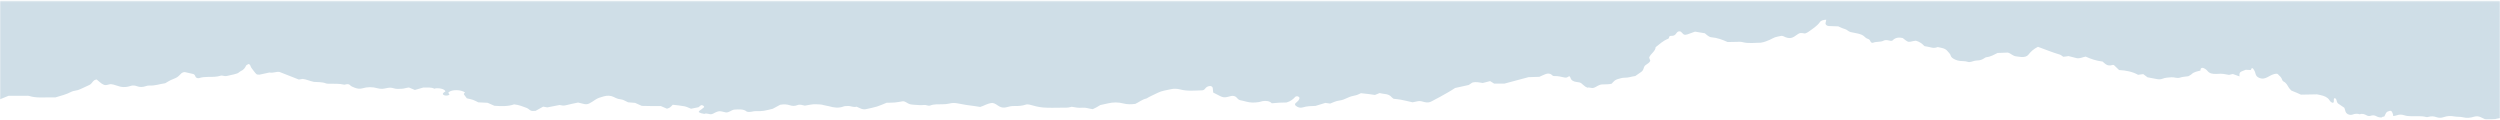 <svg xmlns="http://www.w3.org/2000/svg" xmlns:xlink="http://www.w3.org/1999/xlink" width="1400" height="67" viewBox="0 0 1400 67">
    <defs>
        <path id="luueilzb4a" d="M0 0L1400 0 1400 66.587 0 66.587z"/>
    </defs>
    <g fill="none" fill-rule="evenodd">
        <g>
            <g transform="translate(0 -498) matrix(1 0 0 -1 0 565)">
                <mask id="8062gvtdtb" fill="#fff">
                    <use xlink:href="#luueilzb4a"/>
                </mask>
                <path fill="#CFDEE7" d="M1400 66.587V.831c-.943-.109-1.892-.279-2.848-.534-1.501-.397-3.355-.218-5.012-.297-.93.427-1.762.758-2.505 1.165-1.234.671-2.633.951-4.077.497-2.09-.655-4.122-.904-6.36-.334-1.554.395-3.27.162-4.927.493-1.822.368-3.895.26-5.714-.378-1.4-.489-2.802-.536-4.2-.036-1.364.486-2.748.61-4.221.197-.43-.117-1.02-.263-1.384-.16-2.834.784-5.813.394-8.73.49-1.233.04-2.434.106-3.551.495-1.391.48-2.813.533-4.203.024-.678-.247-1.375-.353-2.084-.422-.032.844-.275 1.681-.797 2.502-.208.33-.714.52-1.216.367-.63-.193-1.4-.435-1.694-.803-.56-.688-.798-1.479-1.202-2.225-.017-.045-.098-.09-.158-.136-.241-.038-.471-.076-.708-.117-.217-.036-.554-.182-.554-.282l.003-.058c-.156-.027-.307-.047-.43-.05-1.051-.016-1.918.265-2.667.686-1.052.6-2.083.652-3.311.216-.667-.238-1.47-.064-2.047.236-1.177.61-2.326 1.201-3.928.636-1.437.45-2.748.36-4.146-.198-.994-.396-2.535.028-3.144.68-.246.27-.51.554-.624.854-.29.768-.488 1.552-.722 2.306-1.406.956-2.757 1.875-3.564 2.42-1.17 1.235-.37 2.366-1.83 3.048-1.145-.784.124-1.938-.963-2.727-1.284.27-1.694 1.084-2.147 1.732-1.01 1.446-2.734 2.198-4.924 2.651-.695.142-1.388.291-1.884.397-3.151-.06-6.082-.113-9.001-.166-.892.398-1.686.767-2.5 1.111-1.013.427-2.045.835-2.825 1.155-.554.586-.99.977-1.301 1.408-.913 1.288-1.27 2.76-3.162 3.706-.35.175-.584.53-.677.827-.29.965-.9 1.84-1.818 2.588-.396.32-.643.941-1.286.923-4.116-.11-5.924-4.062-9.941-2.262-2.285 1.025-1.676 2.701-2.68 4.17-.326.48-.626 1.343-1.27 1.171-.538-.14-.156-.737-.758-1.008-.942.052-1.893.103-2.687.144-1.155-.547-2.398-.766-3.127-1.43-.608-.743-.357-1.518-.391-2.28-1.238.443-2.486.891-3.721 1.34-.691-.16-1.368-.313-2.14-.487-2.024.39-4.123.833-6.365.555-.242-.028-.493-.007-.735-.018-2.137-.119-3.867.307-4.896 1.601-.581.727-1.33 1.32-2.44 1.731-.57.215-1.345-.072-1.452-.607-.06-.287-.094-.578-.145-.873-1.827-.428-3.691-.787-4.867-1.955-.52-.515-1.386-.876-1.903-1.194-1.71-.262-3.268-.309-4.516-.739-1.815-.626-3.304.294-4.992.152-1.707-.14-3.39-.174-4.91-.81-1.085-.45-2.292-.4-3.52-.132-1.605.353-3.255.618-4.897.927l-2.395 1.785c-.935-.126-1.866-.249-2.897-.387-3.026 1.723-6.698 2.467-10.634 2.67-1.03.99-1.977 1.904-2.881 2.777-.315.036-.585.127-.735.076-1.513-.53-2.837-.365-3.94.462-.637.467-1.176.994-1.682 1.433-3.6.423-6.578 1.467-9.466 2.774-1.672-.272-3.072-1.14-4.955-.886-1.527.387-3.12.795-4.656 1.182-.536-.088-.991-.166-1.463-.228-.462-.06-.935-.102-1.497-.159-.646.414-1.22 1.021-2.04 1.26-4.206 1.226-8.071 2.871-12.122 4.313-2.49-1.21-4.077-2.772-5.423-4.494-.715-.909-2.151-1.29-3.727-1.228-.947.041-1.883.272-2.847.35-2.148.175-2.95 1.61-4.85 2.141l-5.771-.213c-1.97-.936-3.71-2.102-6.256-2.374-.426-.049-.832-.333-1.165-.559-1.042-.722-2.235-1.226-3.81-1.265-1.25-.037-2.363-.356-3.464-.722-.66-.223-1.407-.26-2.104-.029-1.362.446-2.86.346-4.295.491-.925.096-1.863.38-2.633.737-1.198.548-2.278 1.237-2.513 2.26-.22.99-1.224 1.725-1.867 2.58-.684.9-1.85 1.454-3.331 1.743-.688.132-1.362.298-2.046.448-1.131-.397-2.2-.639-3.496-.28-1.317.363-2.75.56-3.96.796-1.29 1.387-2.693 2.464-4.802 3.042-.493-.068-.985-.095-1.425-.206-2.558-.65-2.865-.625-4.407.497-.64.466-1.236.96-1.513 1.178-3.113.743-4.648-.224-5.948-1.498-.243-.027-.508-.094-.728-.06-1.372.222-2.718.795-4.136.068-1.645-.839-3.868-.376-5.583-1.043-.532-.206-.94-.188-1.38.204-.514.56-.484 1.483-1.725 1.874-.926.296-1.504.778-2.021 1.328-.811.858-2.104 1.254-3.5 1.632-1.371.372-2.833.5-4.181.85-1.328.347-1.91 1.37-3.372 1.76-1.334.353-2.482.994-3.538 1.438-1.932.062-3.633.09-5.335.185-1.194.064-2.011.905-1.783 1.726.167.601.263 1.211.39 1.814-1.52-.063-2.91-.387-3.554-1.32-1.56-2.243-4.247-3.892-6.716-5.656-.46-.33-1.147-.525-1.636-.738-2.753.417-2.806.407-4.118-.454-.695-.45-1.327-.94-2.04-1.377-1.436-.88-2.88-.97-4.671-.289-.821.312-1.478.837-2.39.797-1.307-.285-2.538-.447-3.602-.814-1.064-.368-1.915-.986-2.934-1.412-1.44-.592-2.835-1.266-4.978-1.606-3.192.007-6.844-.622-10.45.355-.853.232-1.935.12-2.912.115-1.708-.013-3.427-.064-5.242-.1-2.8 1.256-5.707 2.4-9.235 2.691-.631.05-1.274.46-1.77.793-.678.45-1.211.982-1.745 1.427l-5.506.91c-1.551-.566-2.827-1.048-4.127-1.495-.418-.139-.913-.184-1.467-.29-1.703.265-1.66 2.008-3.172 1.954-1.785-.059-1.517-2.033-3.531-2.466-.62-.139-1.49.043-1.912-.28-.546-.42-.075-1.104-.86-1.42-3.016-1.206-4.86-3.103-6.971-4.706-.085-2.35-3.02-3.769-3.634-5.865.21-.565.426-1.17.636-1.736-.382-1.033-1.525-1.686-2.52-2.362-1.324-.885-.985-2.114-1.757-3.095-.22-.283-.485-.559-.812-.793-1.148-.82-2.334-1.623-3.322-2.306-2.201-.27-3.83-1.003-5.912-.936-1.361.043-2.798-.48-4.13-.85-.636-.182-1.214-.547-1.65-.91-.597-.49-1.03-1.059-1.525-1.589-2.393-.64-5.013-.154-6.543-.628-1.97-.703-2.66-1.722-4.294-1.807-.708.105-1.418.21-2.186.32-.141-.049-.296-.096-.44-.143-.461.195-.94.381-1.323.63-.858.55-1.436 1.278-2.23 1.871-.676.498-1.692.6-2.66.717-1.894.231-2.997.987-3.352 2.221-.092.308-.275.601-.42.905-.185 0-.44.051-.552-.009-.7-.365-1.124-.88-2.386-.618-1.826.372-3.653.896-5.637.803-.944-.047-1.198.393-1.614.76-.866.761-2.21.782-3.283.385-1.274-.465-2.434-1.056-3.562-1.556-2.337-.076-4.534-.15-6.114-.204-4.863-1.302-9.153-2.452-13.43-3.595h-5.814c-.797.495-1.488.928-2.231 1.387-1.344-.34-2.712-.69-4.115-1.047-1.846.274-3.692.808-5.875.221-.52-.35-1.193-.806-1.998-1.343l-7.64-1.687c-1.274-.793-2.608-1.736-4.124-2.54-1.506-.8-2.935-1.65-4.394-2.474-1.451-.822-3.082-1.549-4.53-2.409-1.198-.714-2.6-.848-4.09-.46-1.13.296-2.237.726-3.51.517-1.163-.187-2.3-.463-3.162-.646-2.401.542-4.45 1.056-6.56 1.462-1.378.263-2.832.364-4.046.513-.478.378-.856.596-1.076.87-.866 1.065-2.135 1.69-4.02 1.84-.934.073-1.842.326-2.73.494l-2.64-1.059c-1.09.156-2.252.347-3.426.493-1.417.18-2.84.32-4.408.492-.91-.378-1.851-.976-2.97-1.195-1.668-.327-3.163-.728-4.578-1.417-1.35-.659-2.925-1.319-4.53-1.507-2.074-.246-3.5-1.086-5.16-1.698l-2.683.383c-1.934-.593-3.704-1.137-5.521-1.689-2.417-.073-4.831-.102-7.136-.834-1.44-.454-2.858.044-3.85.878-.478.404-.662.895-.308 1.328.462.556 1.193 1.016 1.664 1.566.346.404.494.884.662 1.341.138.39-.512 1.008-1.09 1.105-.522.087-.981-.012-1.282-.326-1.155-1.236-2.396-2.408-4.851-3.136-1.126-.027-2.592-.03-4.048-.108-1.415-.074-2.821-.225-4.227-.34-1.276 1.303-3.122 1.5-5.174 1.198-.705-.105-1.331-.437-2.034-.53-1.19-.156-2.417-.296-3.622-.275-2.477.041-4.623.931-6.958 1.347-.425.08-.808.366-1.105.615-.442.378-.713.842-1.193 1.198-.688.511-1.626.717-2.646.53-.706-.128-1.36-.347-2.04-.525-1.497-.404-2.838-.244-4.093.43-1.303.696-2.652 1.36-3.955 2.018-.072.734-.126 1.37-.201 2.008-.038.316-.012.658-.191.943-.174.266-.524.574-.908.67-.38.096-.947.008-1.356-.11-.947-.27-1.494-.827-1.918-1.398-.355-.475-.963-.862-1.62-.88-4.14-.105-8.307-.57-12.347.513-1.626.434-3.488.495-5.062.137-2.49-.576-5.123-.867-7.383-1.998-2.116-1.067-4.392-2.006-6.362-3.204-2.633-.602-4.241-2.132-6.274-3.035-2.437-.298-4.552-.33-6.711.244-2.804.742-5.71.73-8.591.043-1.372-.326-2.768-.61-4.298-.944-.615-.372-1.315-.82-2.062-1.23-.734-.404-1.516-.757-2.153-1.067-2.17.23-3.871 1.03-5.93.816-1.98-.204-3.875.144-5.755.5-.196.037-.478-.07-.698-.132-1.631-.48-3.367-.36-5.074-.36-3.435-.004-6.907-.17-10.294.1-2.616.213-5.168.897-7.64 1.605-.607.176-1.571.2-2.137.005-2.045-.702-4.201-.824-6.422-.779-1.51.03-2.884-.234-4.25-.65-1.44-.444-2.811-.268-4.088.397-1.312.686-2.186 1.76-4.014 1.978-2.77-.233-4.635-1.657-6.737-2.24-1.33.21-2.264.403-3.23.498-3.123.323-6.186.863-9.196 1.462-1.778.357-3.242.36-4.928-.076-1.102-.287-2.374-.345-3.585-.38-2.43-.07-4.913.171-7.157-.736-.335-.134-1.035-.085-1.4.057-1.383.538-2.85.094-4.266.183-2.384.148-4.443.247-5.473.495-1.62.396-2.41 1.656-4.071 1.683-1.648-.265-3.04-.573-4.47-.69-1.682-.14-3.396-.117-4.626-.154-2.106-.839-3.69-1.604-5.45-2.133-1.98-.599-4.104-1.007-6.183-1.452-.984-.212-1.94-.025-2.803.326-.815.338-1.6.71-2.397 1.067-1.78-.593-3.252.535-4.964.37-.718-.07-1.578.016-2.152-.207-2.872-1.116-5.616-.724-8.413.107-.881.256-1.931.29-2.781.575-1.377.464-2.83.423-4.29.508-2.276.141-4.297-.495-6.36-.775-1.442.284-2.72.88-4.243.267-1.352-.539-2.771-.535-4.187-.044-1.59.55-3.27.612-5.363.274-1.238-.67-2.737-1.473-4.175-2.246-1.692-.393-3.261-.869-4.918-1.116-1.41-.21-2.933-.285-4.373-.194-1.733.111-3.211-.873-5.226-.299-1.778 1.577-4.526 1.288-7.172 1.12-1.708-.334-2.583-1.575-4.476-1.58-3.465.72-3.525 1.347-7.295-.683-.182-.1-.426-.156-.64-.234-1.443-.376-2.784.786-4.24.113-1.21.16-2.302.461-3.134 1.054.165.711 1.02 1.075 1.637 1.553.47.363.912.742 1.346 1.122.307.268-.26.913-.97 1.111-.497.141-.861.007-1.177-.33-.248-.262-.59-.494-.93-.77-1.34-.274-2.73-.557-4.19-.85-1.196.454-2.363 1.102-3.712 1.372-2.056.42-4.236.57-6.536.857-.512-.502-.962-1.07-1.604-1.532-.438-.312-1.133-.476-1.638-.676-1.182.51-2.197.941-3.404 1.464-1.574 0-3.283-.017-4.991.005-1.953.02-3.902.076-5.71.112-1.376.62-2.584 1.156-3.741 1.68-1.283.103-2.5.203-3.9.315-.66.32-1.472.676-2.21 1.084-.996.546-2.256.568-3.39.848-.881.224-1.656.66-2.431 1.041-1.75.861-3.644.897-5.556.376-1.8-.488-3.587-1.019-4.956-2.005-.98-.708-2.056-1.374-3.195-1.977-.77-.408-1.786-.556-2.778-.348-1.16.242-2.28.548-3.512.848-2.293-.498-4.646-.916-6.878-1.522-1.315-.36-2.363-.066-3.503.151-2.333-.455-4.66-.912-6.846-1.34l-2.331.413c-1.467-.812-2.936-1.632-4.236-2.352-1.262-.092-2.247-.204-3.037.334-.666.452-1.224 1.034-2.03 1.328-2.125.77-4.164 1.693-6.966 1.968-3.396-1.216-7.276-1.055-11.035-.79-1.382.61-2.6 1.142-3.792 1.67-1.755.086-3.46.167-5.214.254-.988.472-1.906 1.018-2.972 1.392-1.042.372-2.234.57-3.46.864-.524.71-1.07 1.42-1.587 2.135-.09.132-.067.32-.014.5.086.254.753.515.482.71-2.132 1.53-7.247 1.716-9.087.03-.522-.48.743-1.017.389-1.365-.426-.41-1.76-.645-2.644-.367-.37.118-.913.374-.963.8-.048.391.513.788.939 1.12.138.104.449.116.449.234-.05 1.458-4.097 2.246-6.05 1.642-.053-.019-.092-.095-.044-.128-1.612 1.084-4.215.587-6.24.728-1.674-.48-3.231-.929-4.735-1.362-1.161.484-2.182.91-3.315 1.38-.637-.11-1.366-.168-2.002-.365-1.394-.43-2.854-.368-4.322-.42-1.542-.058-2.788.702-4.194.69-1.41-.015-2.797-.516-4.225-.63-.922-.074-1.987.05-2.844.3-2.887.83-5.672.801-8.522-.046-1.452-.429-2.836-.176-4.193.327-1.07.397-2.081.782-2.743 1.517-.373.42-1.105.586-1.893.468-.471-.072-1.03-.33-1.402-.24-2.6.64-5.298.452-7.976.512-.722.014-1.585-.036-2.156.191-2.241.895-4.761.651-6.766.846-2.463.504-4.218 1.465-6.311 1.66l-2.1-.35c-3.66 1.434-7.204 2.828-10.788 4.235-1.9.352-3.678-.772-5.643-.287-1.846-.407-3.682-.835-5.552-1.203-.403-.082-.911.055-1.496.106-.794.544-1.232 1.296-1.813 1.99-.476.556-.81 1.168-1.288 1.718-.59.674-.237 1.602-1.516 2.166-.484-.3-1.282-.563-1.458-.943-.572-1.248-1.313-2.338-3.061-3.122-.744-.338-1.114-1.033-2.075-1.289-1.133-.297-2.224-.708-3.397-.867-1.178-.157-2.203-.712-3.496-.542-.708.094-1.597.385-2.106.214-2.301-.768-4.757-.689-7.193-.698-1.74-.006-3.4-.157-4.982-.67-.615-.2-1.543.11-1.836.515-.41.565-.333 1.277-1.322 1.751-1.478.34-3.071.714-4.673 1.07-.214.05-.484.008-.688.008-.45-.186-.97-.302-1.248-.538-.88-.756-1.52-1.66-2.541-2.315-1.022-.656-2.434-1.043-3.592-1.623-1.155-.578-2.207-1.252-3.07-1.747-3.2-.446-5.814-1.485-8.892-1.285-.676.045-1.46-.157-2.09-.377-1.656-.58-3.25-.59-4.884.016-1.121.418-2.377.535-3.521.14-2.638-.906-5.153-.825-7.677.167-.624.247-1.311.432-2 .606-.44.113-.925.151-1.393.225-1.205-.032-2.178-.775-3.7-.43-.405.21-1.061.456-1.532.811-.96.714-1.805 1.485-2.703 2.235-.413-.12-.924-.176-1.22-.372-1.227-.788-1.43-2.044-2.898-2.728-1.593-.734-3.22-1.433-4.77-2.204-1.002-.499-2.044-.837-3.283-1-.697-.09-1.43-.287-1.976-.58-2.698-1.438-5.871-2.26-8.983-3.169-.79 0-1.53-.022-2.258 0-4.126.112-8.344-.454-12.315.803-.612.193-1.444.117-2.18.117-3.183.01-6.375.004-9.43.004-1.702-.69-3.285-1.312-4.82-1.963v55.196h1400z" mask="url(#8062gvtdtb)"/>
            </g>
        </g>
    </g>
</svg>
